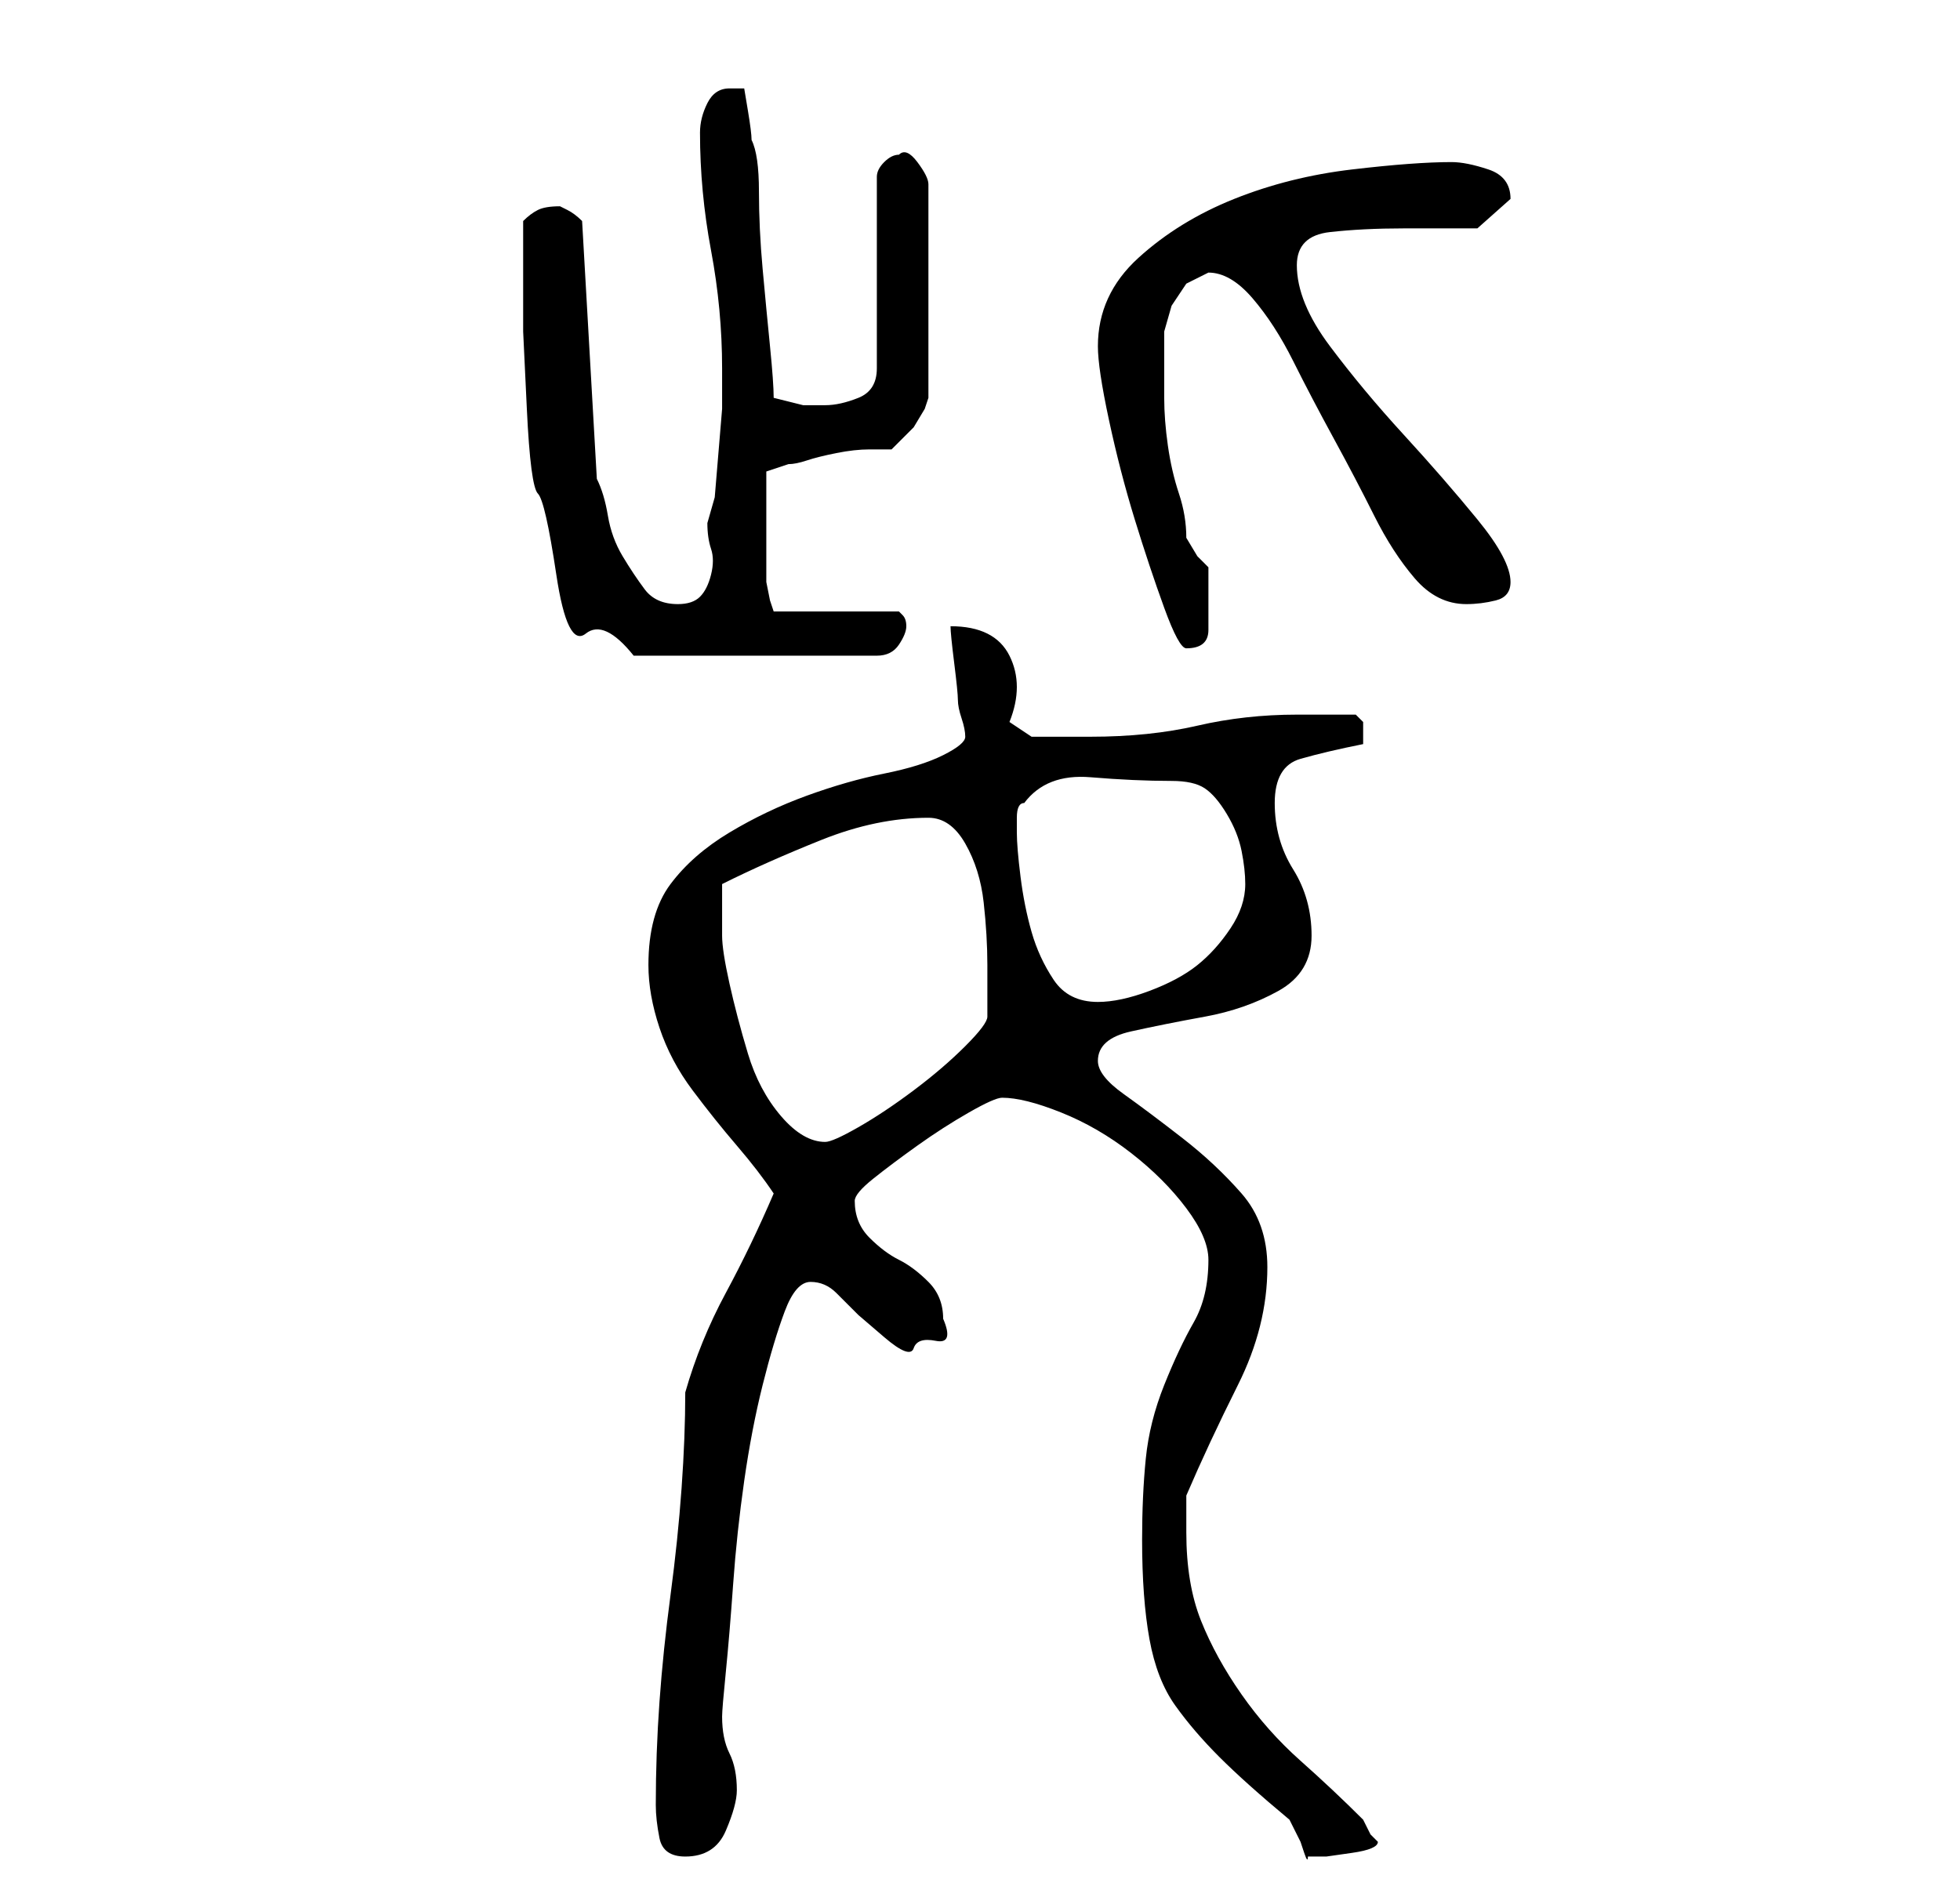 <?xml version="1.0" standalone="no"?>
<!DOCTYPE svg PUBLIC "-//W3C//DTD SVG 1.1//EN" "http://www.w3.org/Graphics/SVG/1.1/DTD/svg11.dtd" >
<svg xmlns="http://www.w3.org/2000/svg" xmlns:xlink="http://www.w3.org/1999/xlink" version="1.1" viewBox="-10 0 266 256">
   <path fill="currentColor"
d="M79 245q0 2 0.5 4.5t3.5 2.5q4 0 5.5 -3.5t1.5 -5.5q0 -3 -1 -5t-1 -5q0 -1 0.5 -6t1 -12t1.5 -14t2.5 -13t3 -10t3.5 -4t3.5 1.5l3 3t3.5 3t4 1.5t3 -1t1 -3q0 -3 -2 -5t-4 -3t-4 -3t-2 -5q0 -1 2.5 -3t6 -4.5t7 -4.5t4.5 -2q3 0 8 2t9.5 5.5t7.5 7.5t3 7q0 5 -2 8.5
t-4 8.5t-2.5 10t-0.5 11q0 8 1 13.5t3.5 9t6 7t9.5 8.5l1.5 3t0.5 1.5t0.5 0.5h2.5t3.5 -0.5t3.5 -1.5l-1 -1t-1 -2q-4 -4 -8.5 -8t-8 -9t-5.5 -10t-2 -12v-2.5v-2.5q3 -7 7 -15t4 -16q0 -6 -3.5 -10t-8 -7.5t-8 -6t-3.5 -4.5q0 -3 4.5 -4t10 -2t10 -3.5t4.5 -7.5t-2.5 -9
t-2.5 -9t3.5 -6t8.5 -2v-1v0v-2t-1 -1h-8q-7 0 -13.5 1.5t-14.5 1.5h-4h-4l-3 -2q2 -5 0 -9t-8 -4q0 1 0.5 5t0.5 5t0.5 2.5t0.5 2.5t-3 2.5t-8 2.5t-10.5 3t-10.5 5t-8 7t-3 11q0 4 1.5 8.5t4.5 8.5t6 7.5t5 6.5q-3 7 -6.5 13.5t-5.5 13.5q0 6 -0.5 13t-1.5 14.5t-1.5 14.5
t-0.5 14zM88 127v-3.5v-3.5q6 -3 13.5 -6t14.5 -3q3 0 5 3.5t2.5 8t0.5 8.5v7q0 1 -3 4t-7 6t-7.5 5t-4.5 2q-3 0 -6 -3.5t-4.5 -8.5t-2.5 -9.5t-1 -6.5zM128 113v-2q0 -2 1 -2q3 -4 9 -3.5t11 0.5q3 0 4.5 1t3 3.5t2 5t0.5 4.5q0 3 -2 6t-4.5 5t-6.5 3.5t-7 1.5q-4 0 -6 -3
t-3 -6.5t-1.5 -7.5t-0.5 -6zM61 38v7t0.5 10.5t1.5 11.5t2.5 11t4 8t6.5 3h33q2 0 3 -1.5t1 -2.5t-0.5 -1.5l-0.5 -0.5h-17l-0.5 -1.5t-0.5 -2.5v-3v-5v-3.5v-3.5l1.5 -0.5l1.5 -0.5q1 0 2.5 -0.5t4 -1t4.5 -0.5h3l1 -1l2 -2t1.5 -2.5l0.5 -1.5v-29q0 -1 -1.5 -3t-2.5 -1
q-1 0 -2 1t-1 2v26q0 3 -2.5 4t-4.5 1h-3t-4 -1q0 -2 -0.5 -7t-1 -10.5t-0.5 -10.5t-1 -7q0 -1 -0.5 -4l-0.5 -3h-2q-2 0 -3 2t-1 4q0 8 1.5 16t1.5 16v2v3.5t-0.5 6t-0.5 6t-1 3.5q0 2 0.5 3.5t0 3.5t-1.5 3t-3 1q-3 0 -4.5 -2t-3 -4.5t-2 -5.5t-1.5 -5l-2 -35
q-1 -1 -2 -1.5l-1 -0.5q-2 0 -3 0.5t-2 1.5v8zM139 47q0 3 1.5 10t3.5 13.5t4 12t3 5.5q3 0 3 -2.5v-4.5v-4l-1.5 -1.5t-1.5 -2.5q0 -3 -1 -6t-1.5 -6.5t-0.5 -6.5v-6v-3t1 -3.5l2 -3t3 -1.5q3 0 6 3.5t5.5 8.5t5.5 10.5t5.5 10.5t5.5 8.5t7 3.5q2 0 4 -0.5t2 -2.5
q0 -3 -4.5 -8.5t-10 -11.5t-10 -12t-4.5 -11q0 -4 4.5 -4.5t10 -0.5h10t4.5 -4q0 -3 -3 -4t-5 -1q-5 0 -13.5 1t-16 4t-13 8t-5.5 12z" />
</svg>
